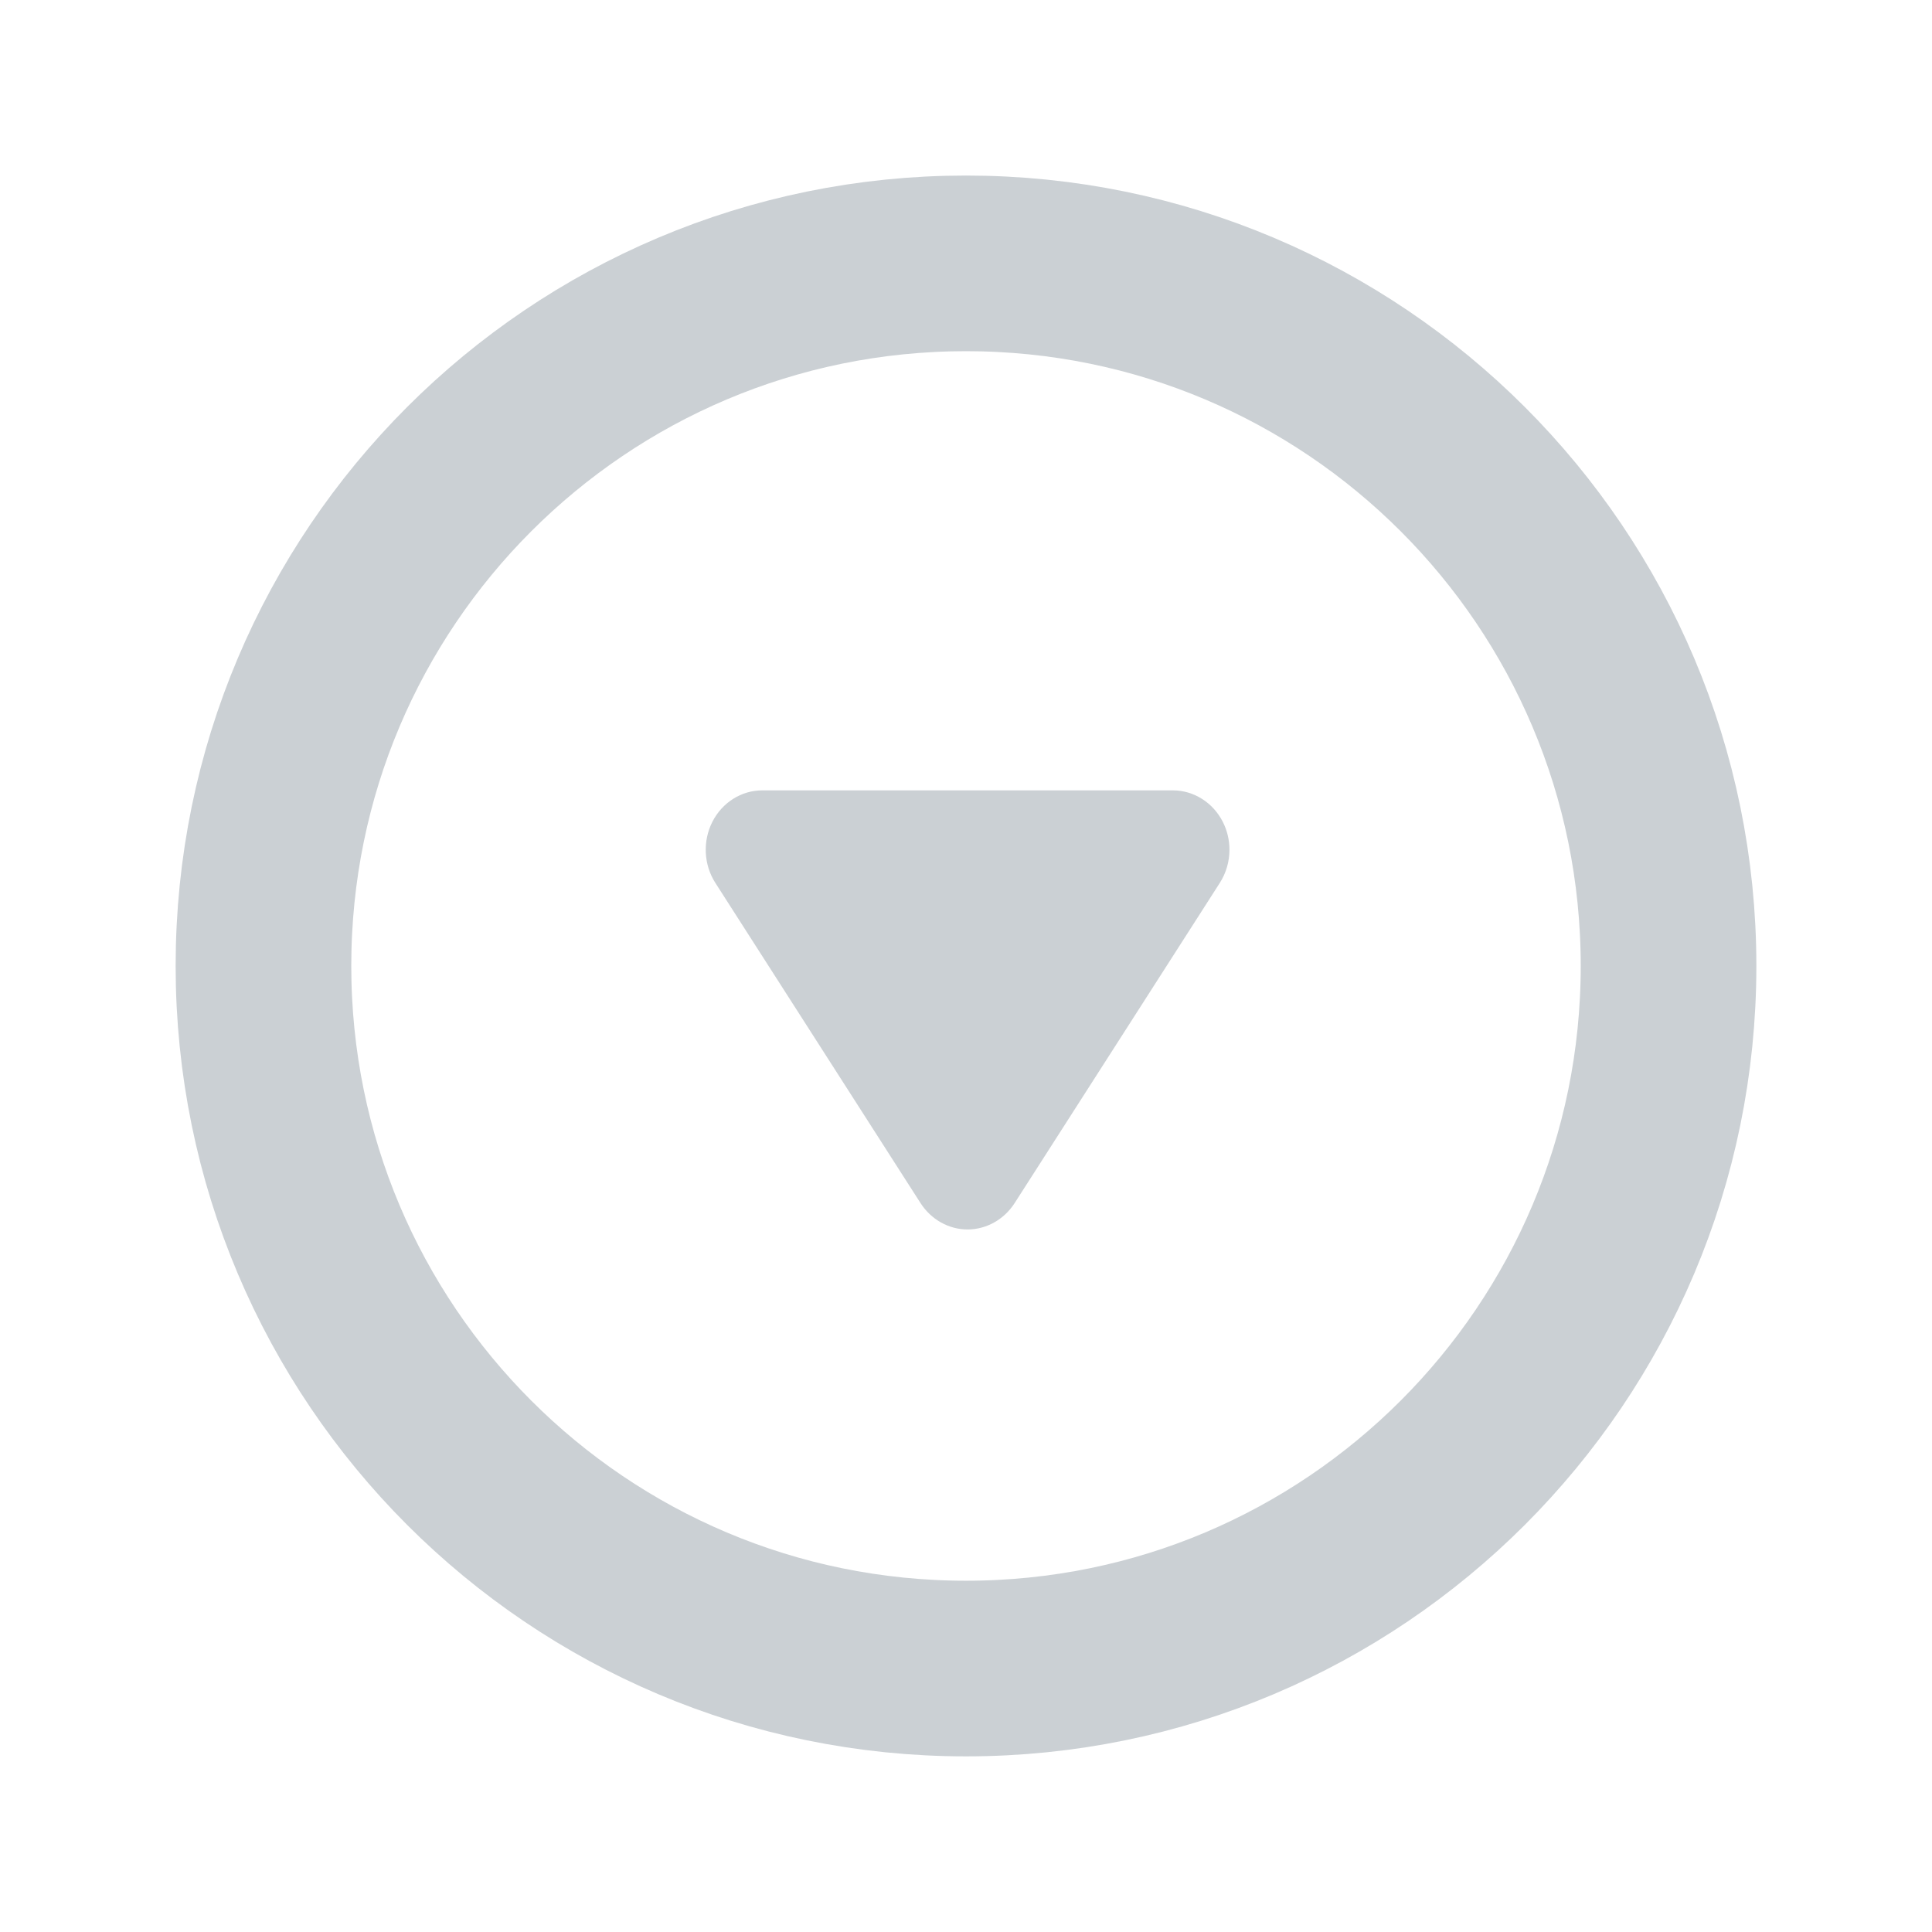 <svg
 xmlns="http://www.w3.org/2000/svg"
 xmlns:xlink="http://www.w3.org/1999/xlink"
 width="22px" height="22px">
<path fill-rule="evenodd"  stroke-width="2px" stroke="rgb(203, 208, 212)" fill-opacity="0" fill="rgb(203, 208, 212)"
 d="M11.000,2.999 C15.418,2.999 19.000,6.581 19.000,10.999 C19.000,15.418 15.418,19.000 11.000,19.000 C6.581,19.000 3.000,15.418 3.000,10.999 C3.000,6.581 6.581,2.999 11.000,2.999 Z"/>
<path fill-rule="evenodd"  fill="rgb(203, 208, 212)"
 d="M11.553,13.701 L13.890,10.054 C13.963,9.940 14.000,9.809 14.000,9.676 C14.000,9.567 13.975,9.458 13.924,9.358 C13.812,9.138 13.593,9.000 13.355,9.000 L8.681,9.000 C8.442,9.000 8.224,9.138 8.112,9.358 C8.000,9.579 8.013,9.847 8.146,10.054 L10.483,13.701 C10.603,13.887 10.803,14.000 11.018,14.000 C11.232,14.000 11.433,13.887 11.553,13.701 Z"/>
</svg>
